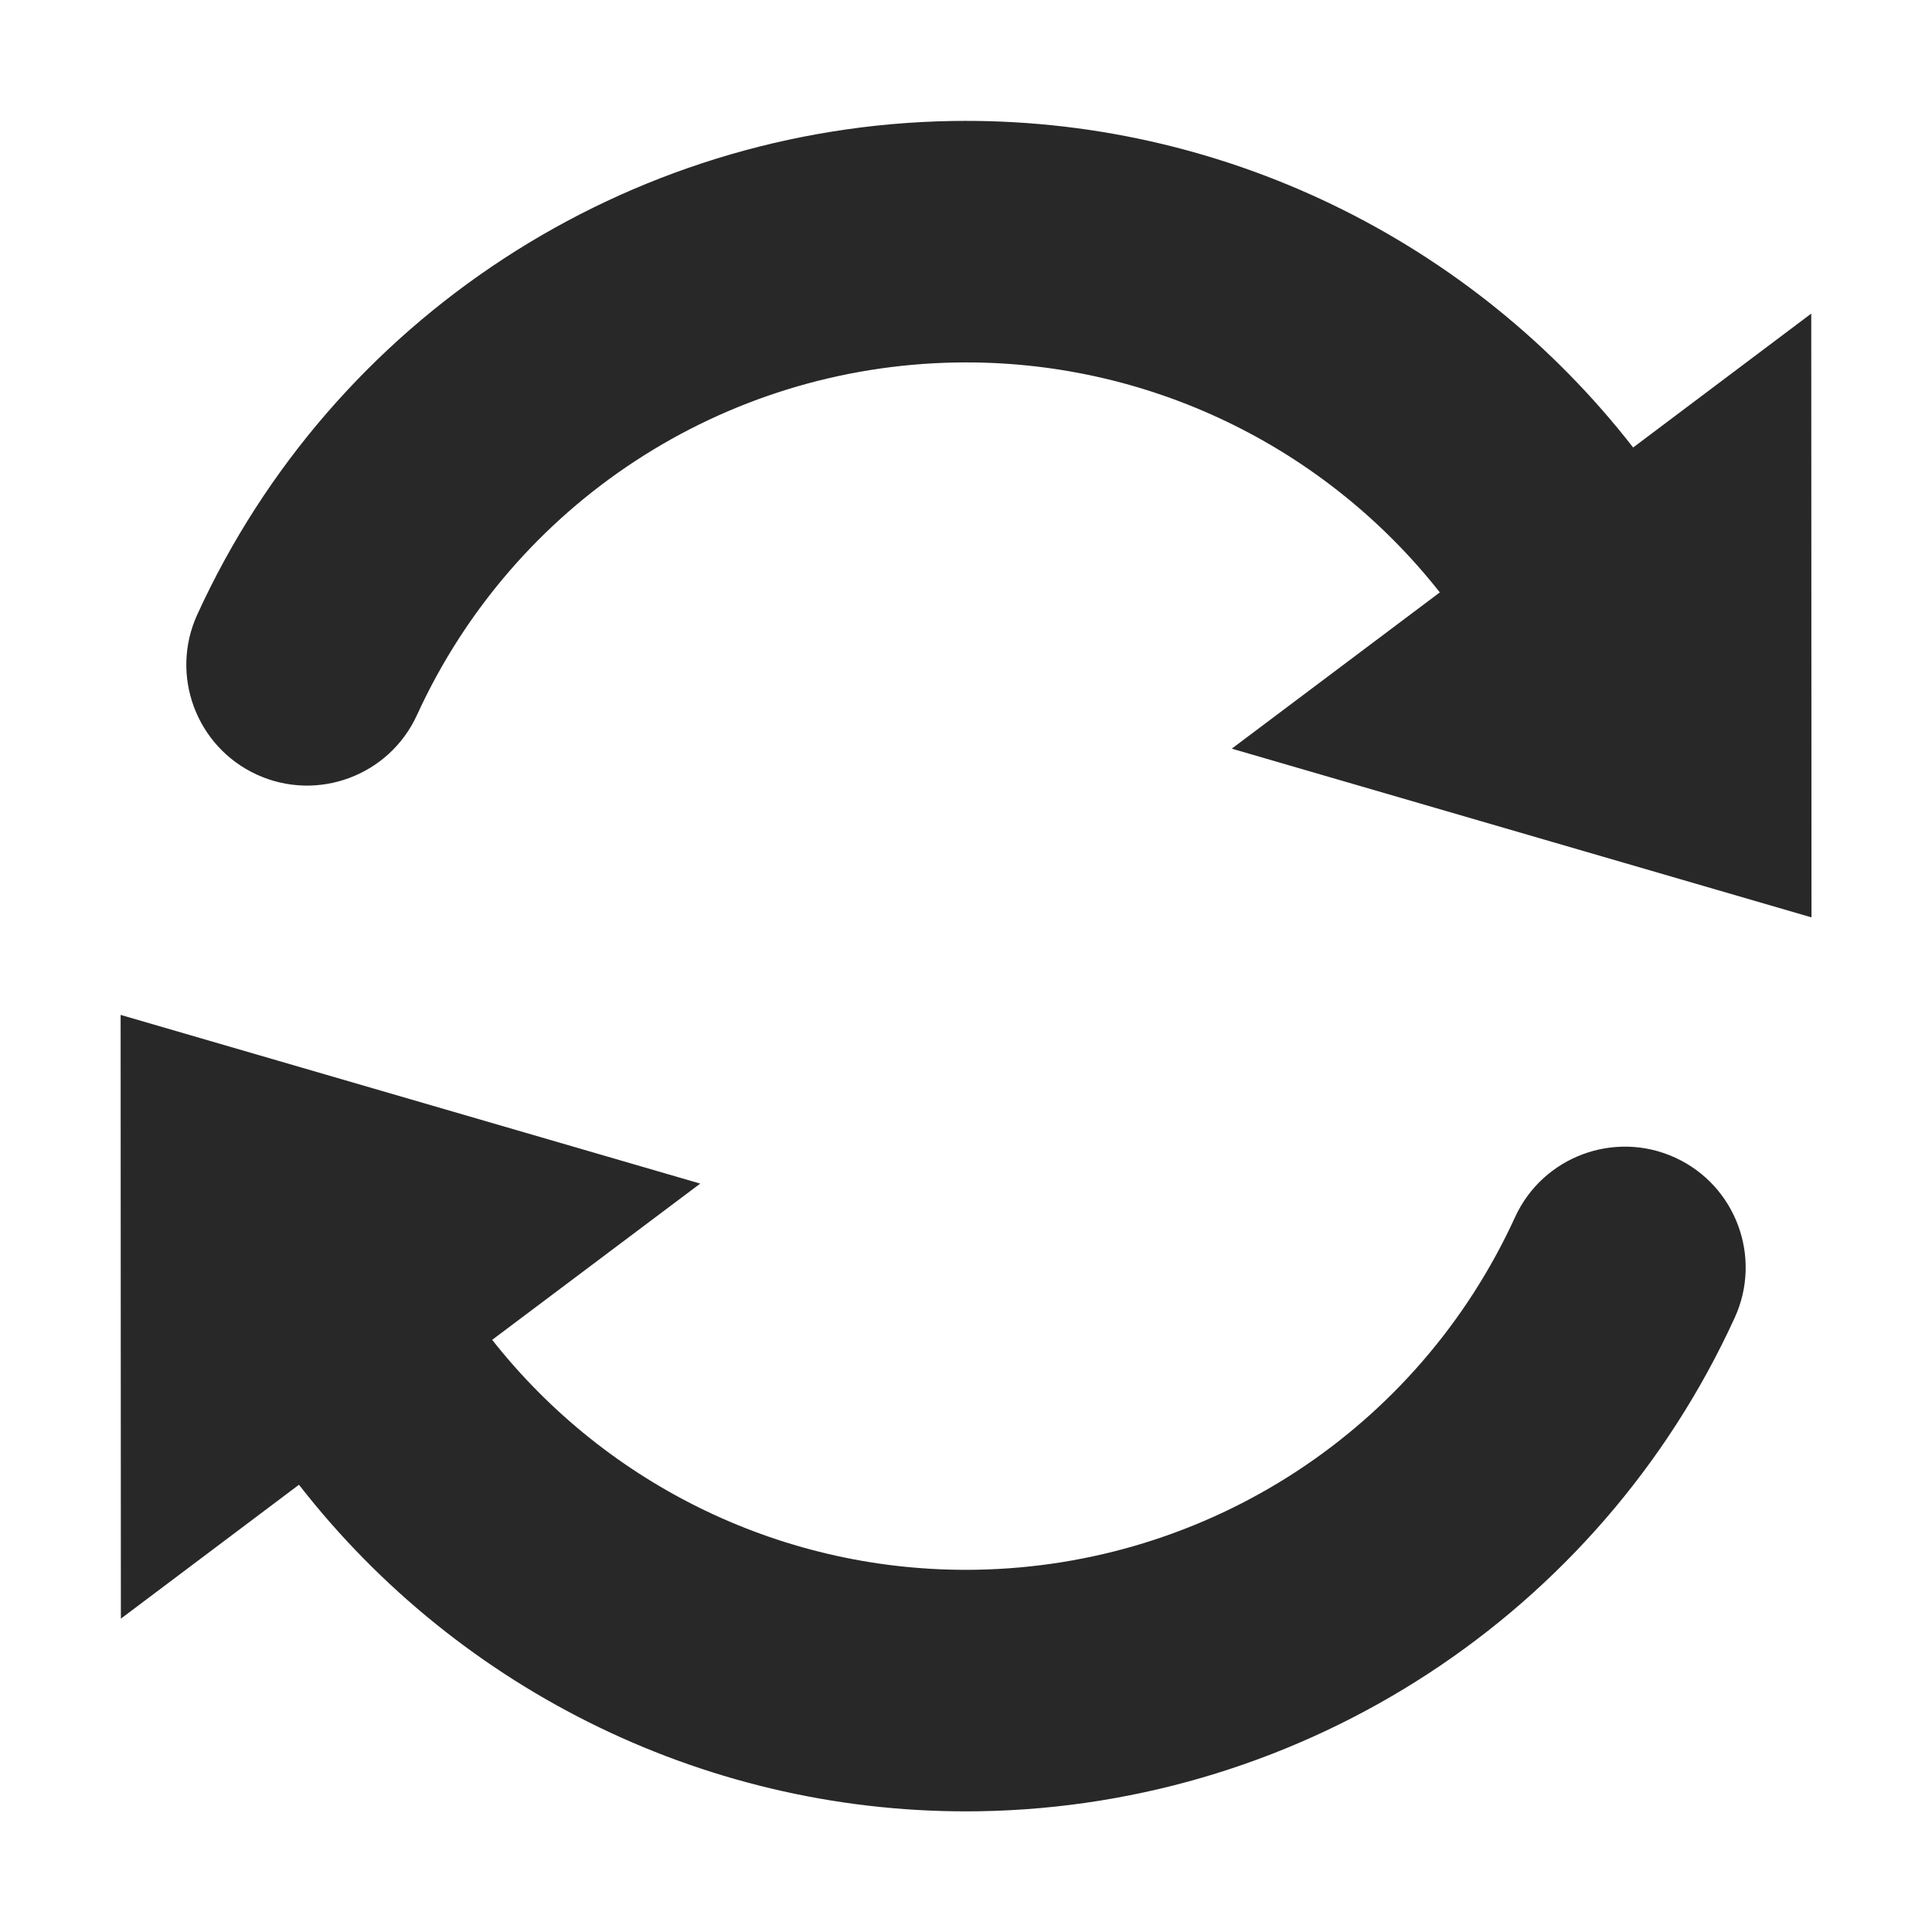 <svg width="16" height="16" version="1.1" xmlns="http://www.w3.org/2000/svg">
  <defs>
    <style id="current-color-scheme" type="text/css">.ColorScheme-Text { color:#282828; } .ColorScheme-Highlight { color:#458588; } .ColorScheme-NeutralText { color:#fe8019; } .ColorScheme-PositiveText { color:#689d6a; } .ColorScheme-NegativeText { color:#fb4934; }</style>
  </defs>
  <path class="ColorScheme-Text" d="m8.112 15c2.695-0.044 5.133-1.635 6.254-4.087 0.23-0.502 0.009-1.096-0.493-1.326-0.502-0.23-1.096-0.009-1.326 0.493-0.803 1.755-2.537 2.888-4.466 2.92-1.58 0.026-3.052-0.694-4.005-1.904l1.723-1.294-4.8-1.397 0.002 5 1.475-1.109c1.334 1.715 3.414 2.74 5.637 2.704zm6.89-7.403-0.002-5-1.475 1.109c-1.334-1.715-3.414-2.74-5.637-2.704-2.695 0.044-5.133 1.635-6.254 4.087-0.23 0.502-0.009 1.096 0.493 1.326 0.502 0.23 1.096 0.009 1.326-0.493 0.803-1.755 2.537-2.888 4.466-2.92 1.58-0.026 3.052 0.694 4.005 1.904l-1.723 1.294 4.8 1.397z" fill="currentColor"/>
</svg>
